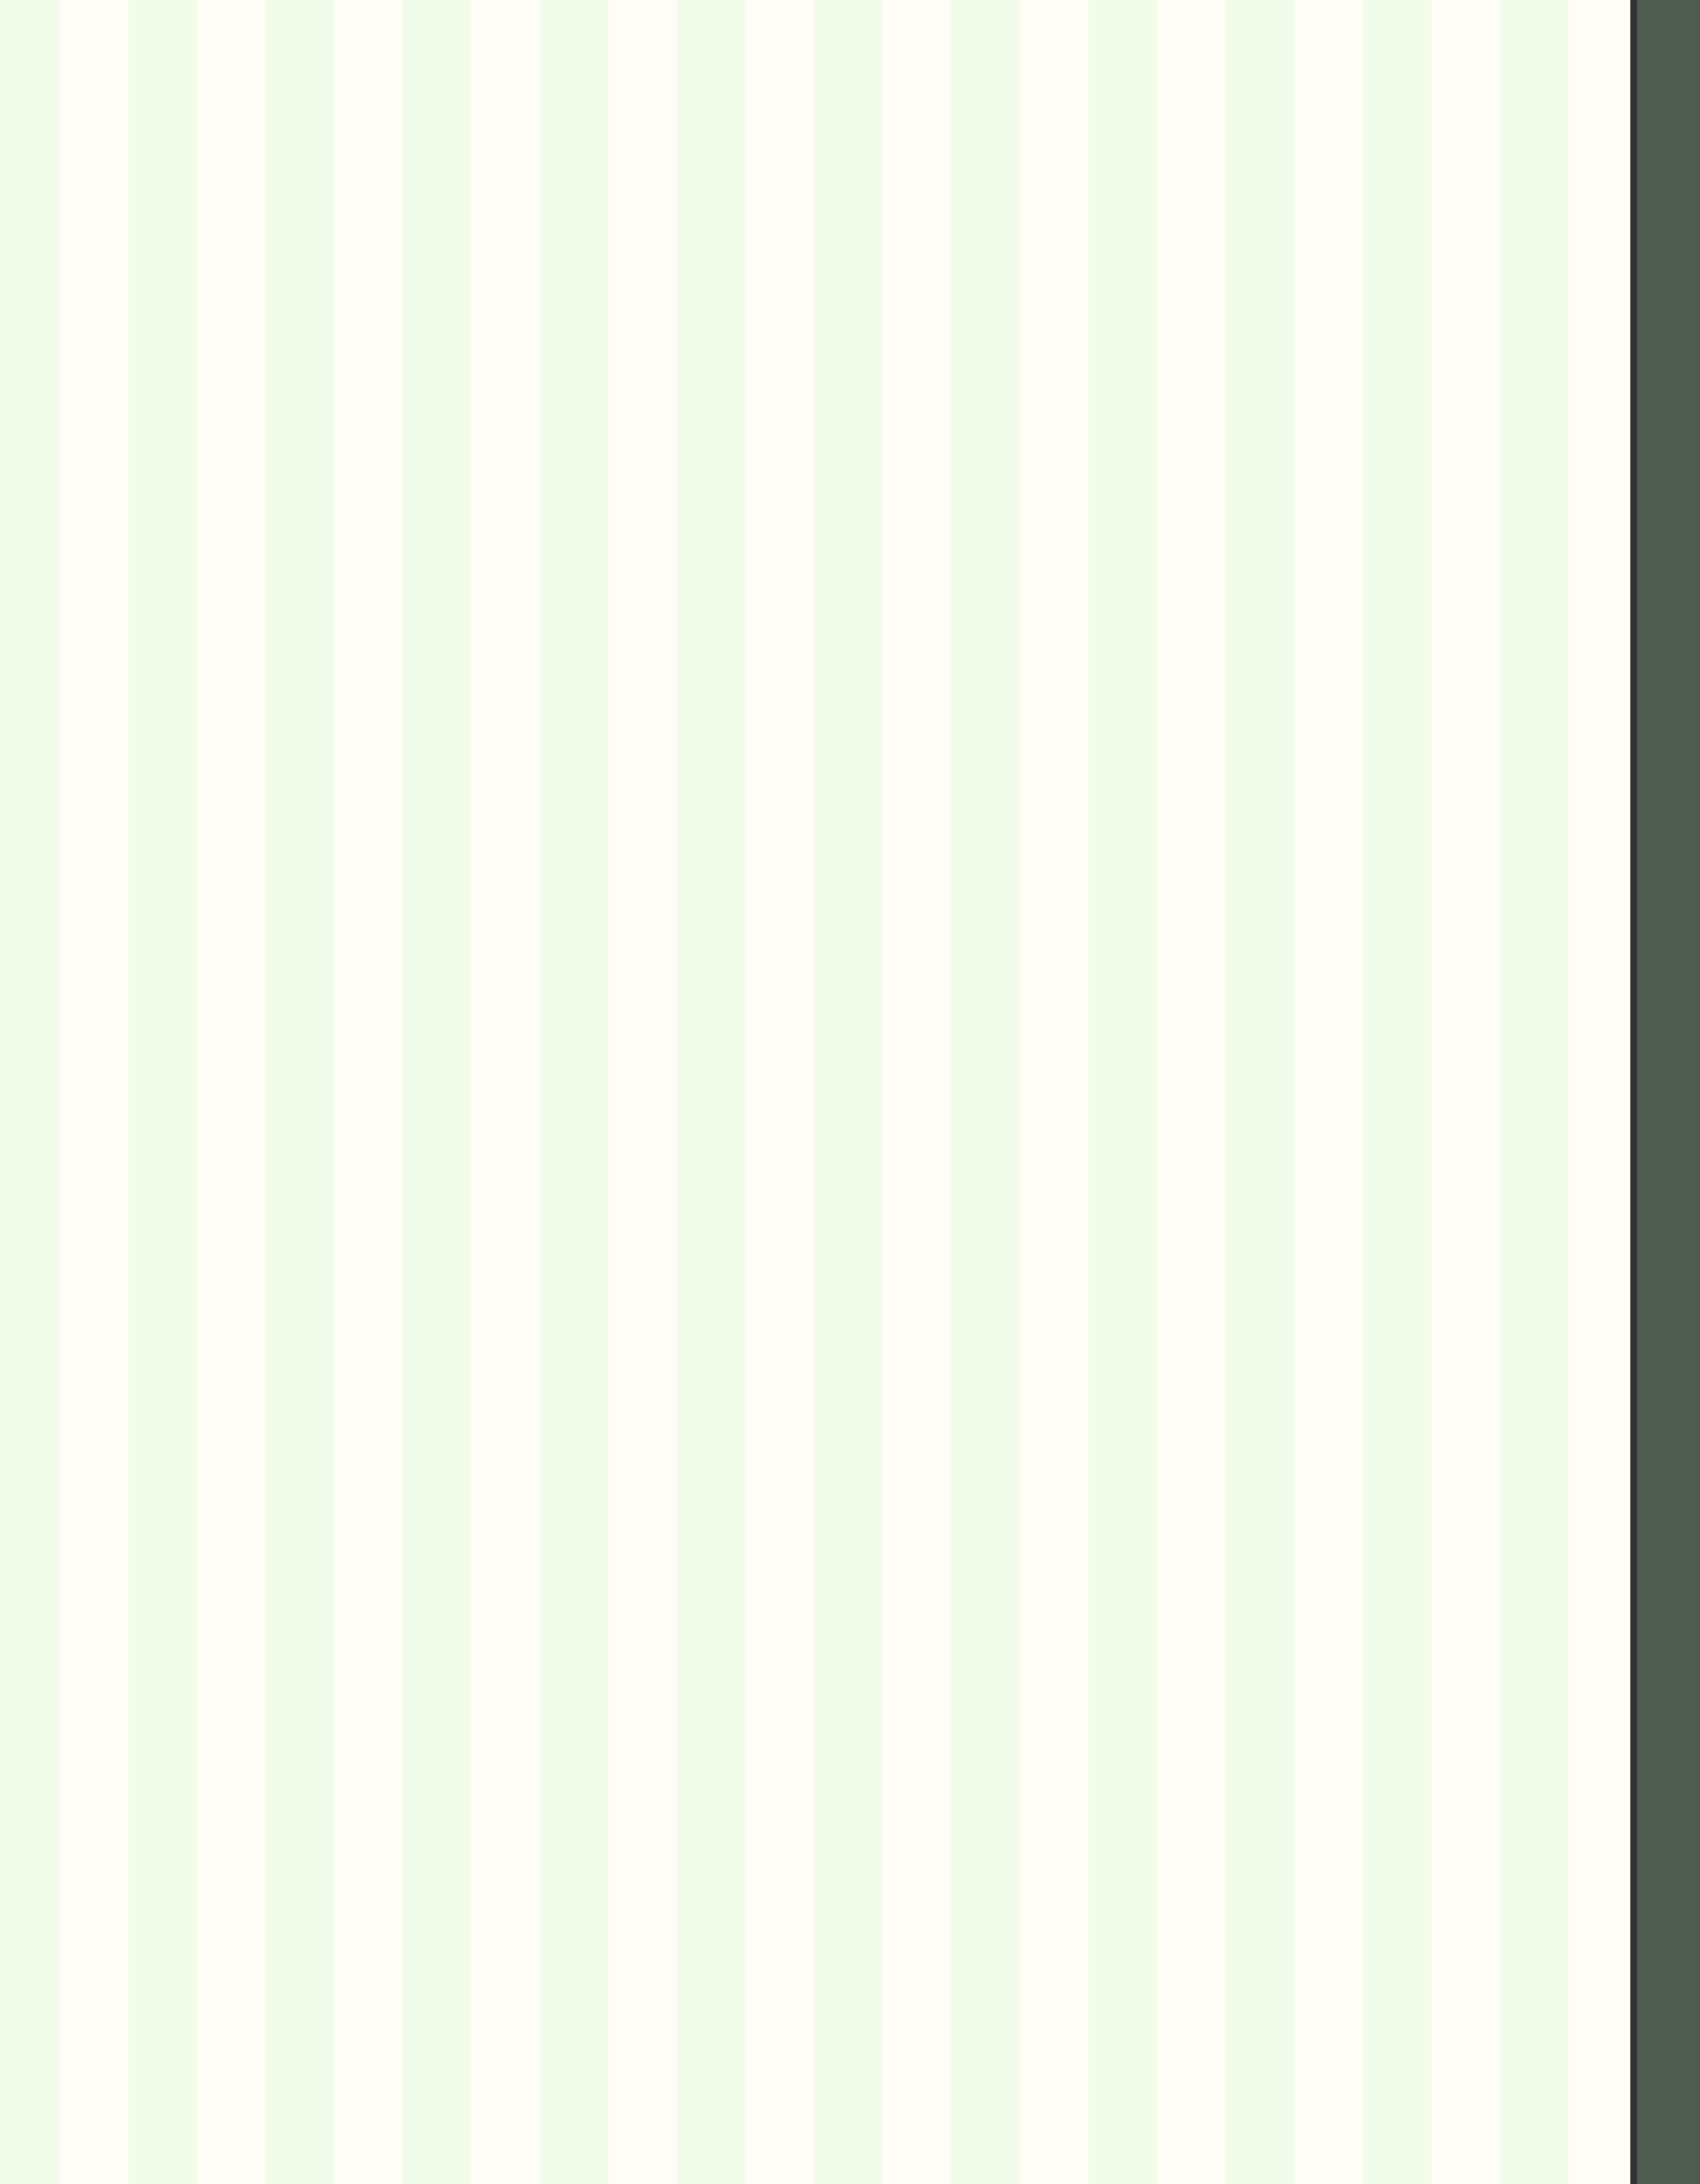 <svg width="1512" height="1942" viewBox="0 0 1512 1942" fill="none" xmlns="http://www.w3.org/2000/svg">
<rect x="0" y="0" width="1512" height="1942" fill="#333333" stroke="none"/>
<rect x="-62" width="1512" height="1942" fill="#FFFDF5"/>
<rect opacity="0.2" x="-8" width="61" height="1942" fill="#C0FCC0"/>
<rect opacity="0.2" x="114" width="61" height="1942" fill="#C0FCC0"/>
<rect opacity="0.2" x="236" width="61" height="1942" fill="#C0FCC0"/>
<rect opacity="0.2" x="358" width="61" height="1942" fill="#C0FCC0"/>
<rect opacity="0.2" x="480" width="61" height="1942" fill="#C0FCC0"/>
<rect opacity="0.2" x="602" width="61" height="1942" fill="#C0FCC0"/>
<rect opacity="0.2" x="724" width="61" height="1942" fill="#C0FCC0"/>
<rect opacity="0.2" x="846" width="61" height="1942" fill="#C0FCC0"/>
<rect opacity="0.2" x="968" width="61" height="1942" fill="#C0FCC0"/>
<rect opacity="0.2" x="1090" width="61" height="1942" fill="#C0FCC0"/>
<rect opacity="0.2" x="1212" width="61" height="1942" fill="#C0FCC0"/>
<rect opacity="0.2" x="1334" width="61" height="1942" fill="#C0FCC0"/>
<rect opacity="0.2" x="1456" width="61" height="1942" fill="#C0FCC0"/>
</svg>
